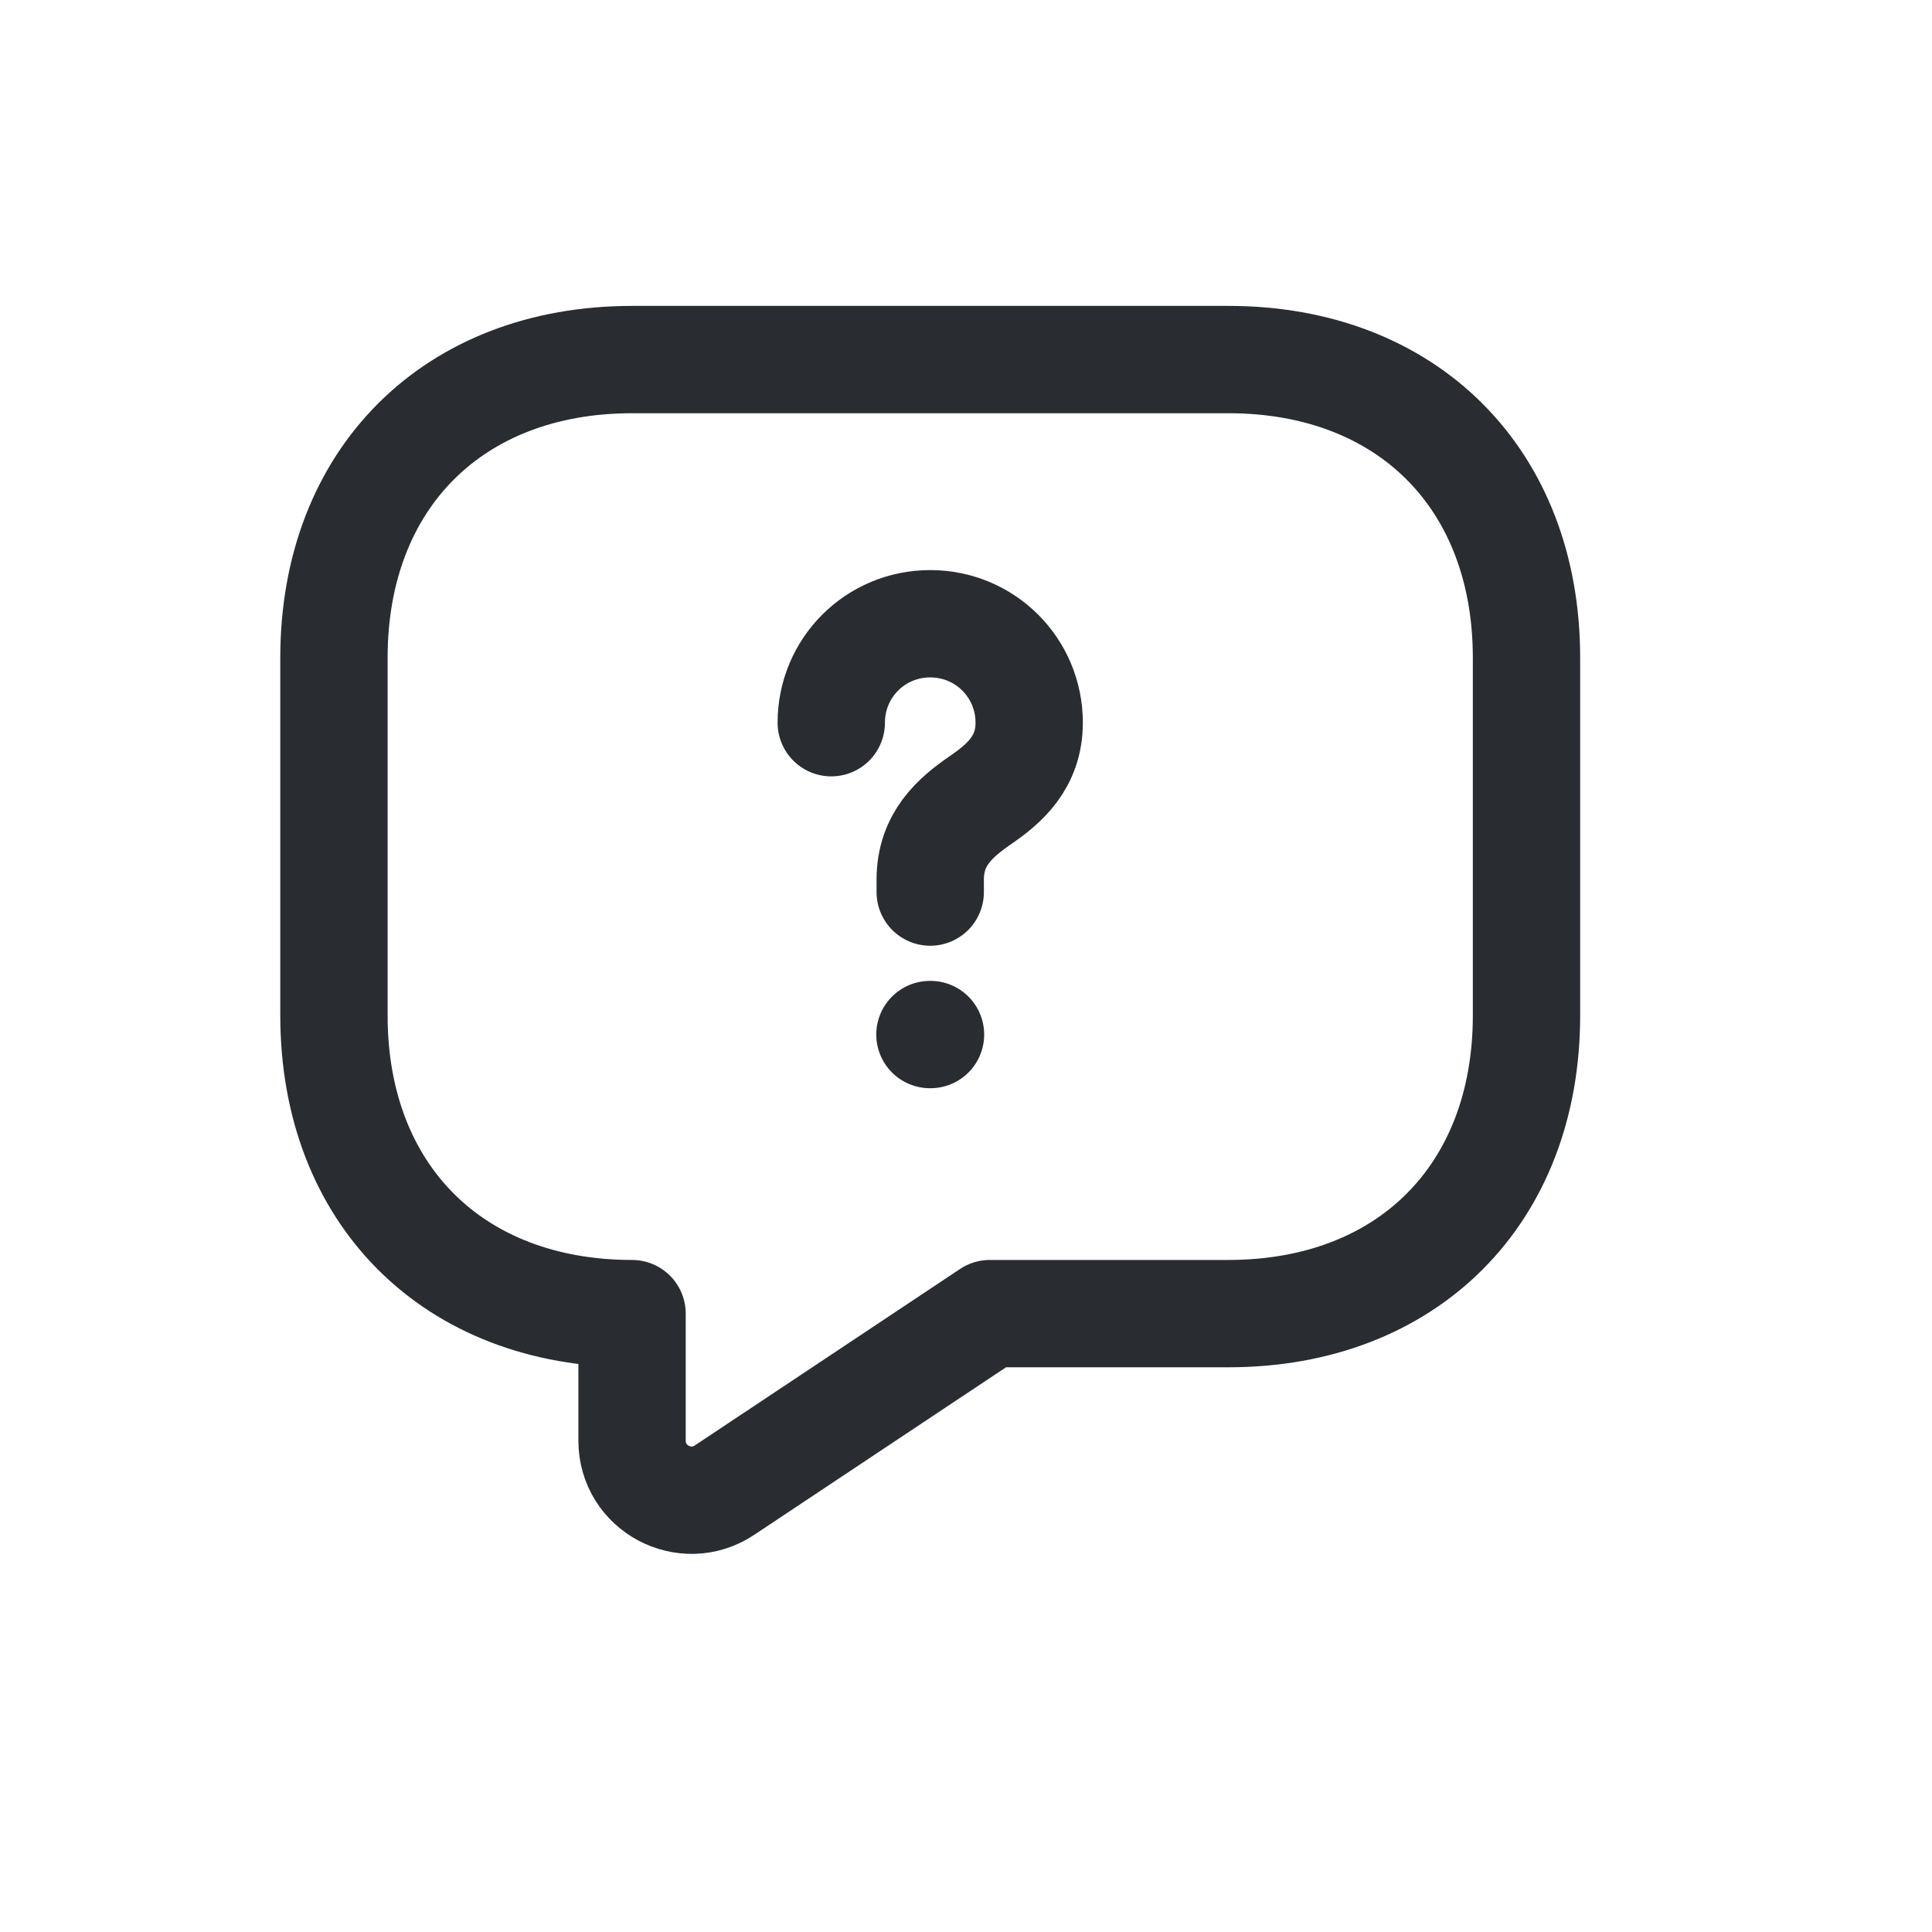 <svg width="27" height="27" viewBox="0 0 27 27" fill="none" xmlns="http://www.w3.org/2000/svg">
<path d="M17.167 18.358H13.833L10.125 20.825C9.575 21.192 8.833 20.8 8.833 20.133V18.358C6.333 18.358 4.667 16.692 4.667 14.192V9.192C4.667 6.692 6.333 5.025 8.833 5.025H17.167C19.667 5.025 21.333 6.692 21.333 9.192V14.192C21.333 16.692 19.667 18.358 17.167 18.358Z" stroke="#292D32" stroke-width="1.5" stroke-miterlimit="10" stroke-linecap="round" stroke-linejoin="round"/>
<path d="M13 12.467V12.292C13 11.725 13.35 11.425 13.7 11.183C14.042 10.95 14.383 10.65 14.383 10.1C14.383 9.333 13.767 8.717 13 8.717C12.233 8.717 11.617 9.333 11.617 10.1" stroke="#292D32" stroke-width="1.5" stroke-linecap="round" stroke-linejoin="round"/>
<path d="M12.996 14.458H13.004" stroke="#292D32" stroke-width="1.5" stroke-linecap="round" stroke-linejoin="round"/>
</svg>
